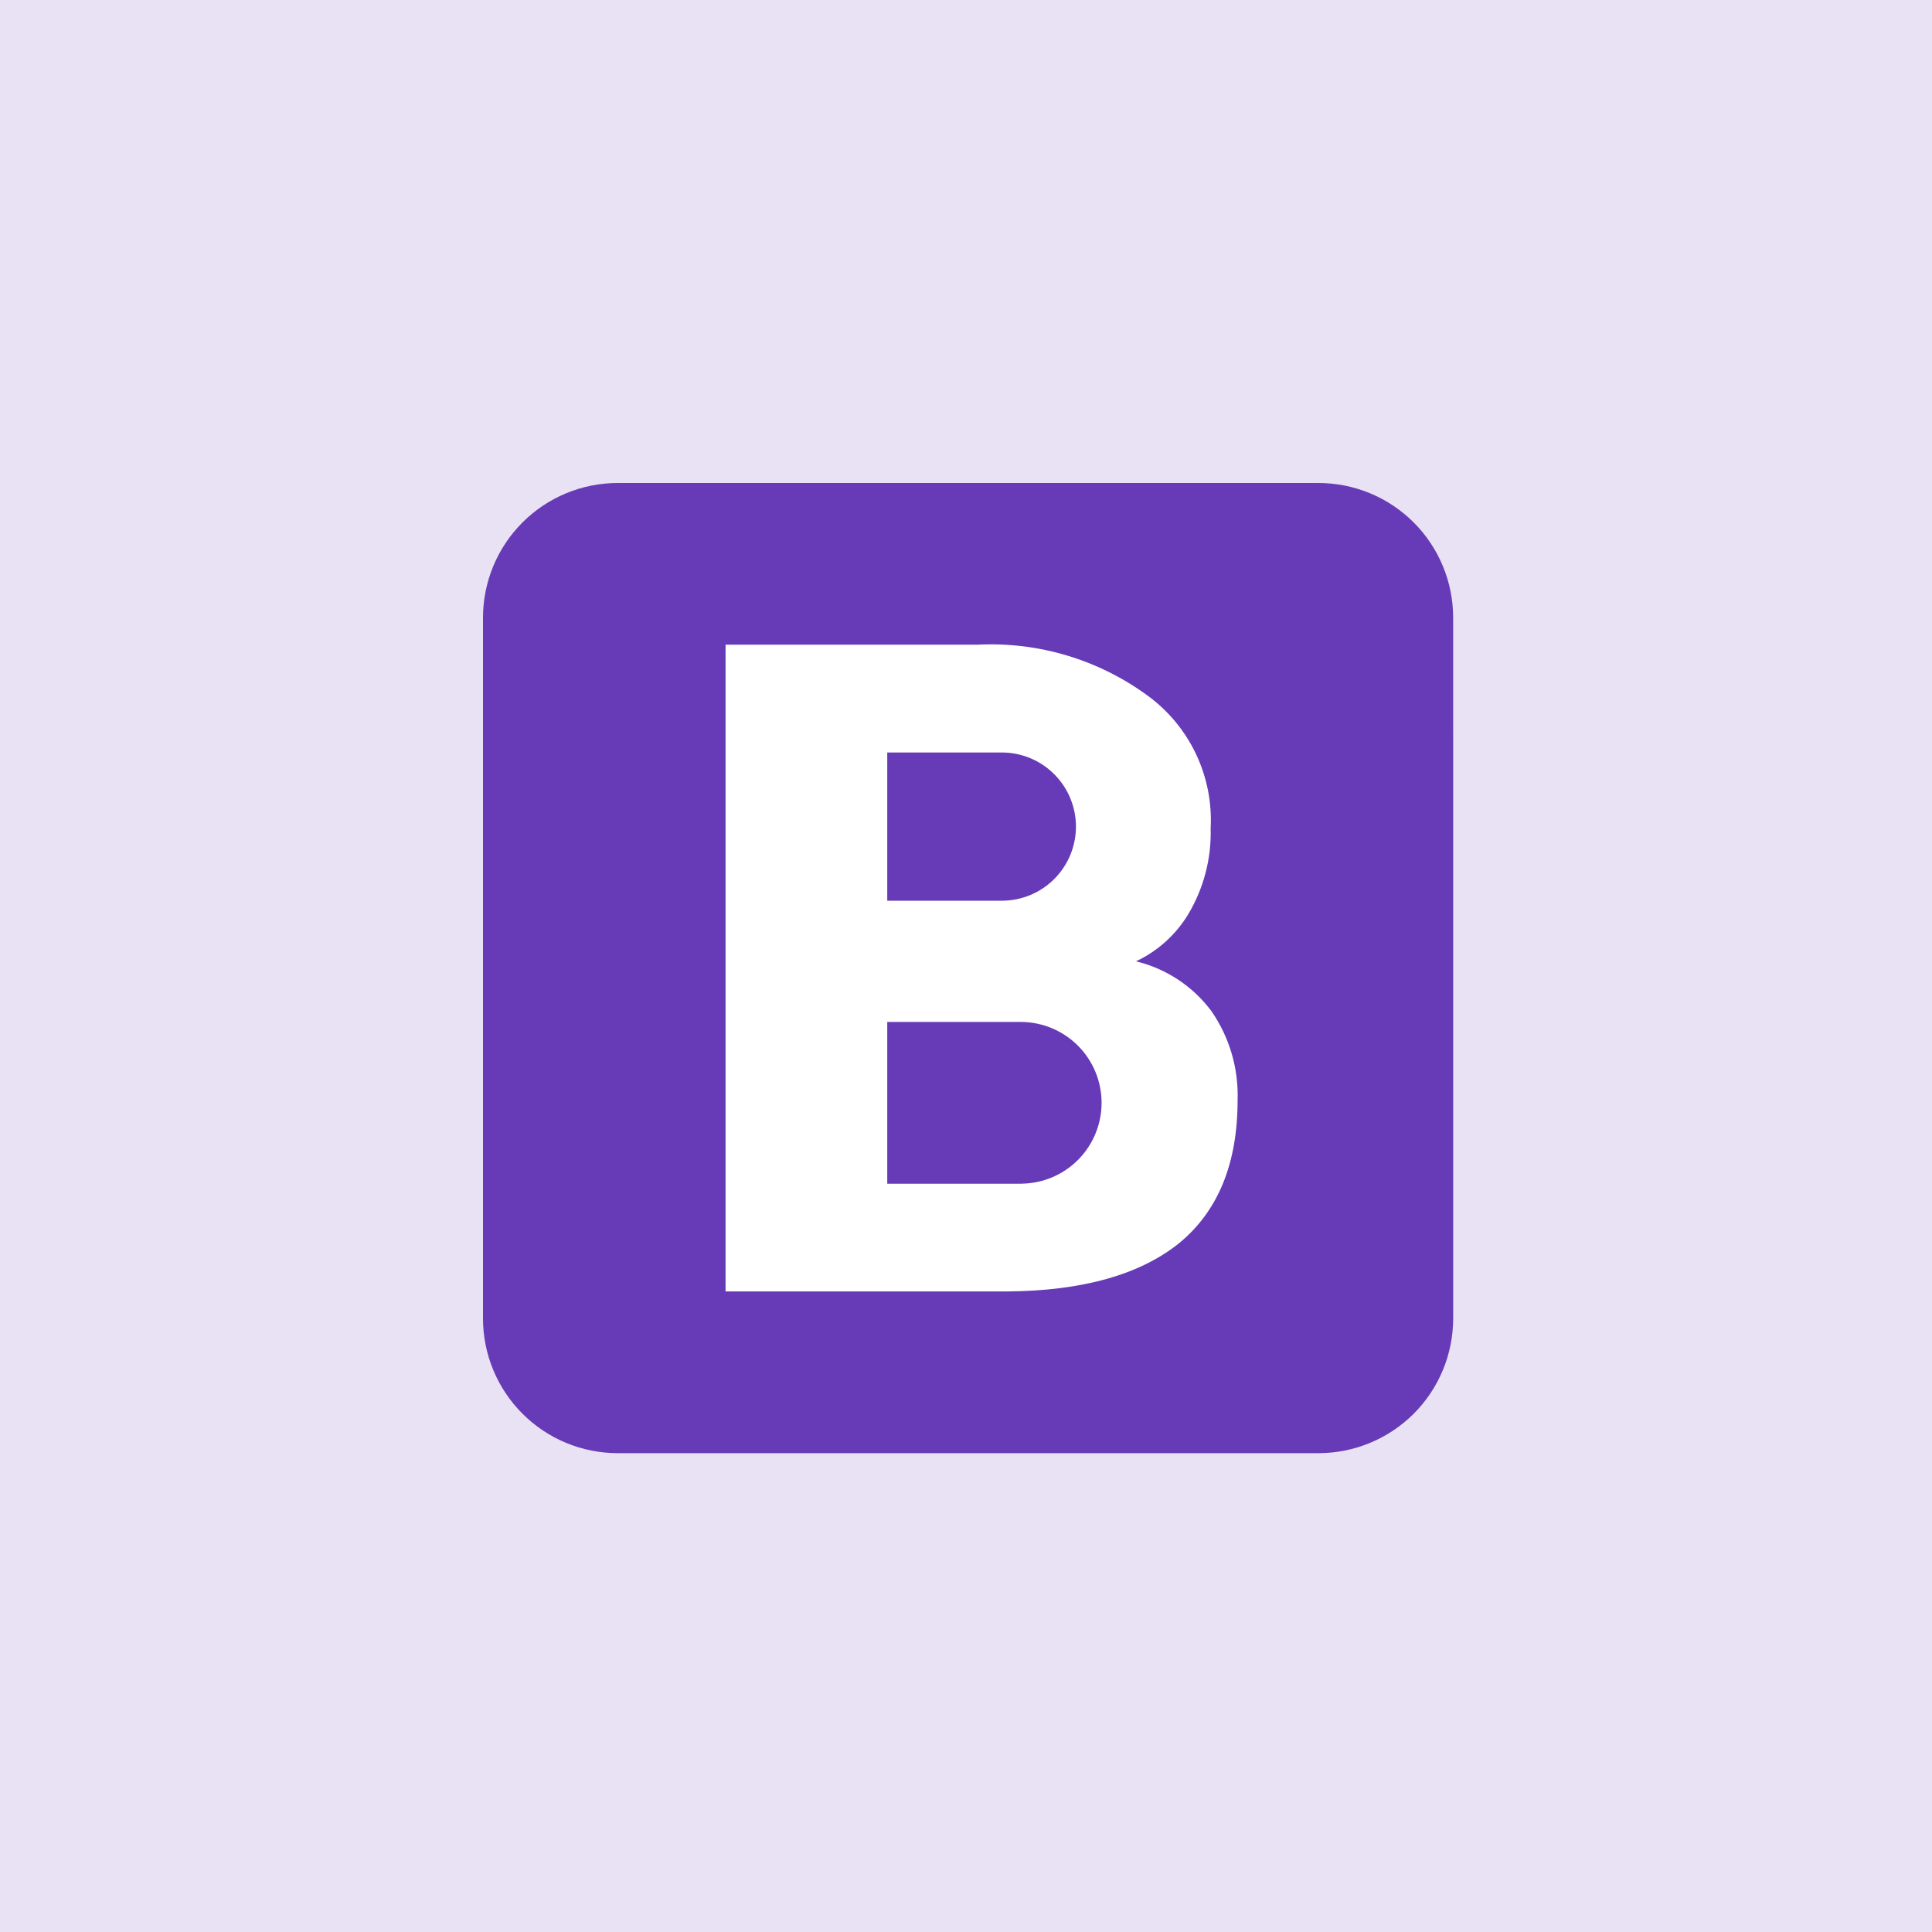 <svg width="100" height="100" viewBox="0 0 100 100" fill="none" xmlns="http://www.w3.org/2000/svg">
<rect width="100" height="100" fill="#E9E1F4"/>
<path d="M75.216 68.241C75.216 69.157 75.036 70.064 74.685 70.91C74.335 71.756 73.821 72.525 73.174 73.173C72.526 73.82 71.757 74.334 70.911 74.684C70.065 75.035 69.158 75.215 68.242 75.215H31.974C31.058 75.215 30.151 75.035 29.305 74.684C28.459 74.334 27.69 73.82 27.043 73.172C26.395 72.525 25.881 71.756 25.531 70.91C25.18 70.064 25 69.157 25 68.241V31.974C25 30.124 25.735 28.351 27.043 27.043C28.351 25.735 30.124 25 31.974 25H68.241C69.157 25 70.064 25.18 70.91 25.531C71.756 25.881 72.525 26.395 73.173 27.042C73.82 27.69 74.334 28.459 74.684 29.305C75.035 30.151 75.215 31.058 75.215 31.974L75.216 68.241Z" fill="#673AB7"/>
<path d="M62.705 52.339C61.745 51.048 60.362 50.135 58.799 49.758C59.922 49.23 60.864 48.38 61.505 47.317C62.304 45.978 62.706 44.44 62.663 42.881C62.735 41.553 62.474 40.229 61.904 39.028C61.334 37.827 60.473 36.787 59.399 36.004C56.855 34.141 53.746 33.21 50.597 33.369H37.555V66.846H52.104C56.052 66.818 59.023 65.967 61.045 64.335C63.054 62.675 64.058 60.22 64.058 56.942C64.112 55.302 63.638 53.689 62.705 52.339ZM45.924 38.949H51.855C52.872 38.949 53.848 39.353 54.567 40.073C55.286 40.792 55.691 41.768 55.691 42.785C55.691 43.802 55.286 44.778 54.567 45.498C53.848 46.217 52.872 46.621 51.855 46.621H45.924V38.949ZM52.899 61.269H45.924V52.897H52.898C53.996 52.914 55.044 53.362 55.815 54.145C56.586 54.928 57.018 55.983 57.018 57.081C57.018 58.18 56.586 59.235 55.815 60.018C55.044 60.801 53.996 61.249 52.898 61.266L52.899 61.269Z" fill="white"/>
</svg>
